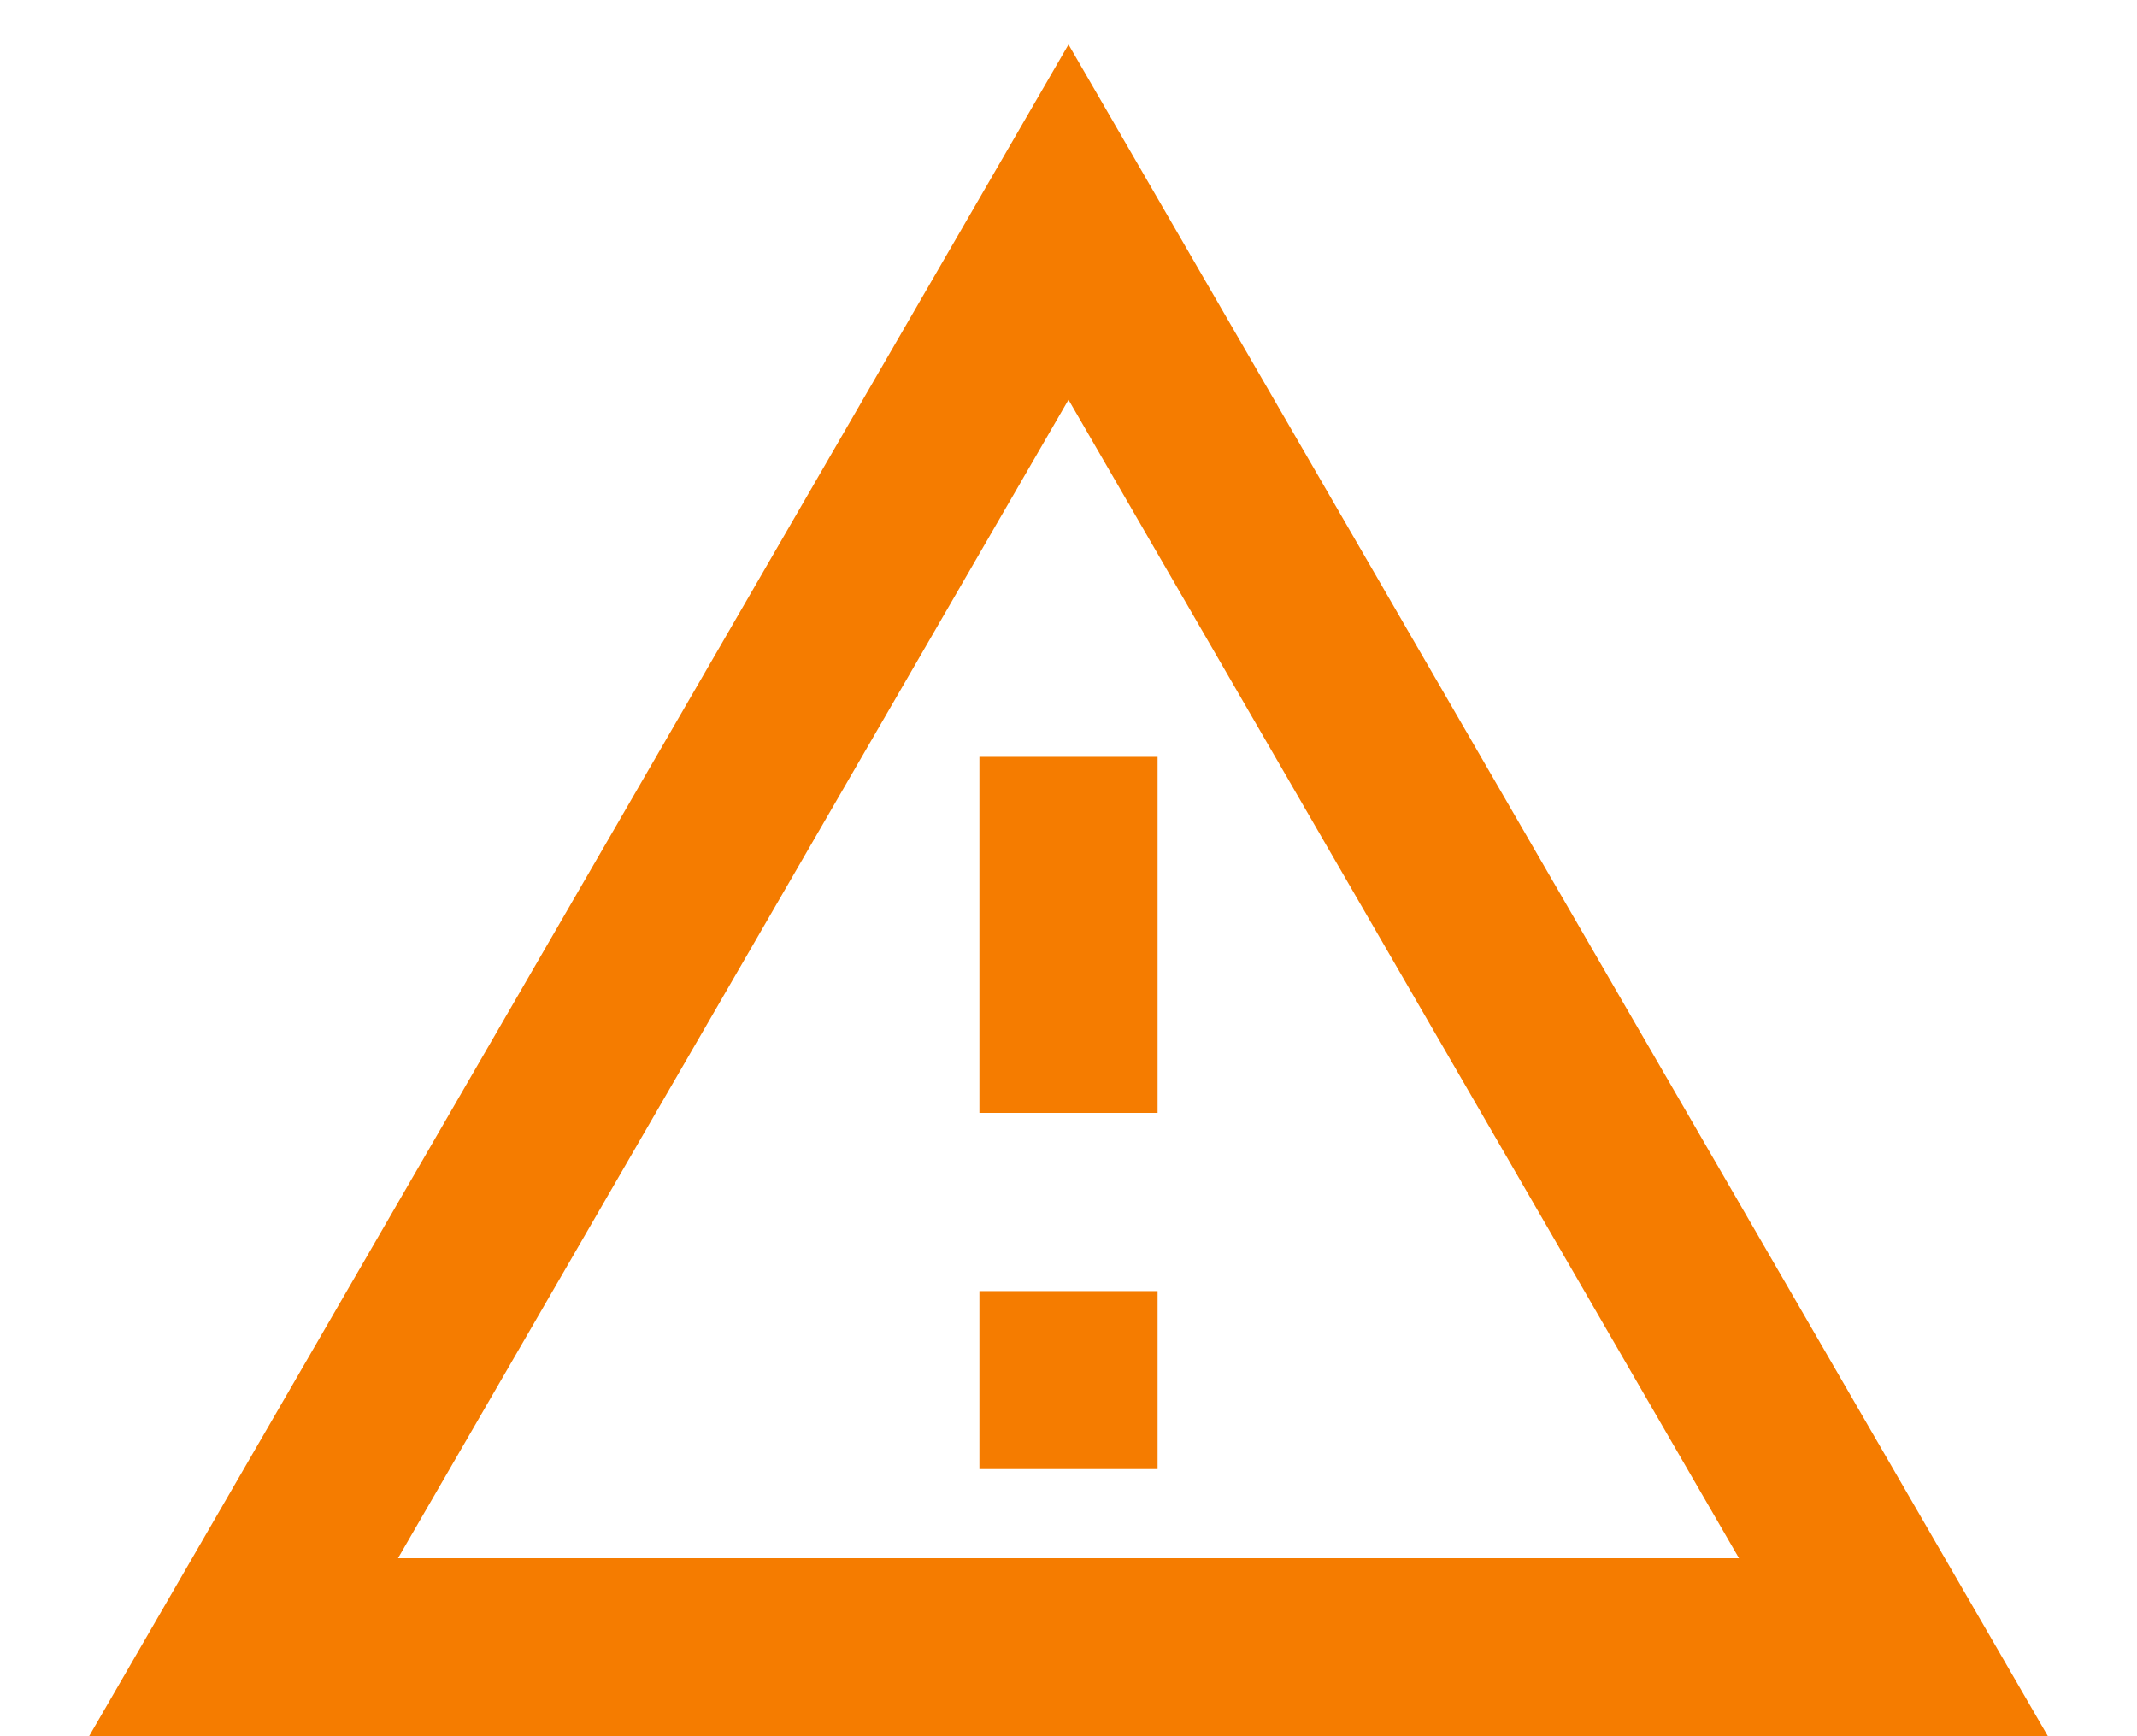 <svg width="16" height="13" viewBox="0 0 16 13" fill="none" xmlns="http://www.w3.org/2000/svg">
    <path d="M8 2.993L13.02 11.667H2.98L8 2.993ZM8 0.333L0.667 13H15.333L8 0.333ZM8.667 9.667H7.333V11H8.667V9.667ZM8.667 5.667H7.333V8.333H8.667V5.667Z" fill="#F57C00"/>
</svg>
